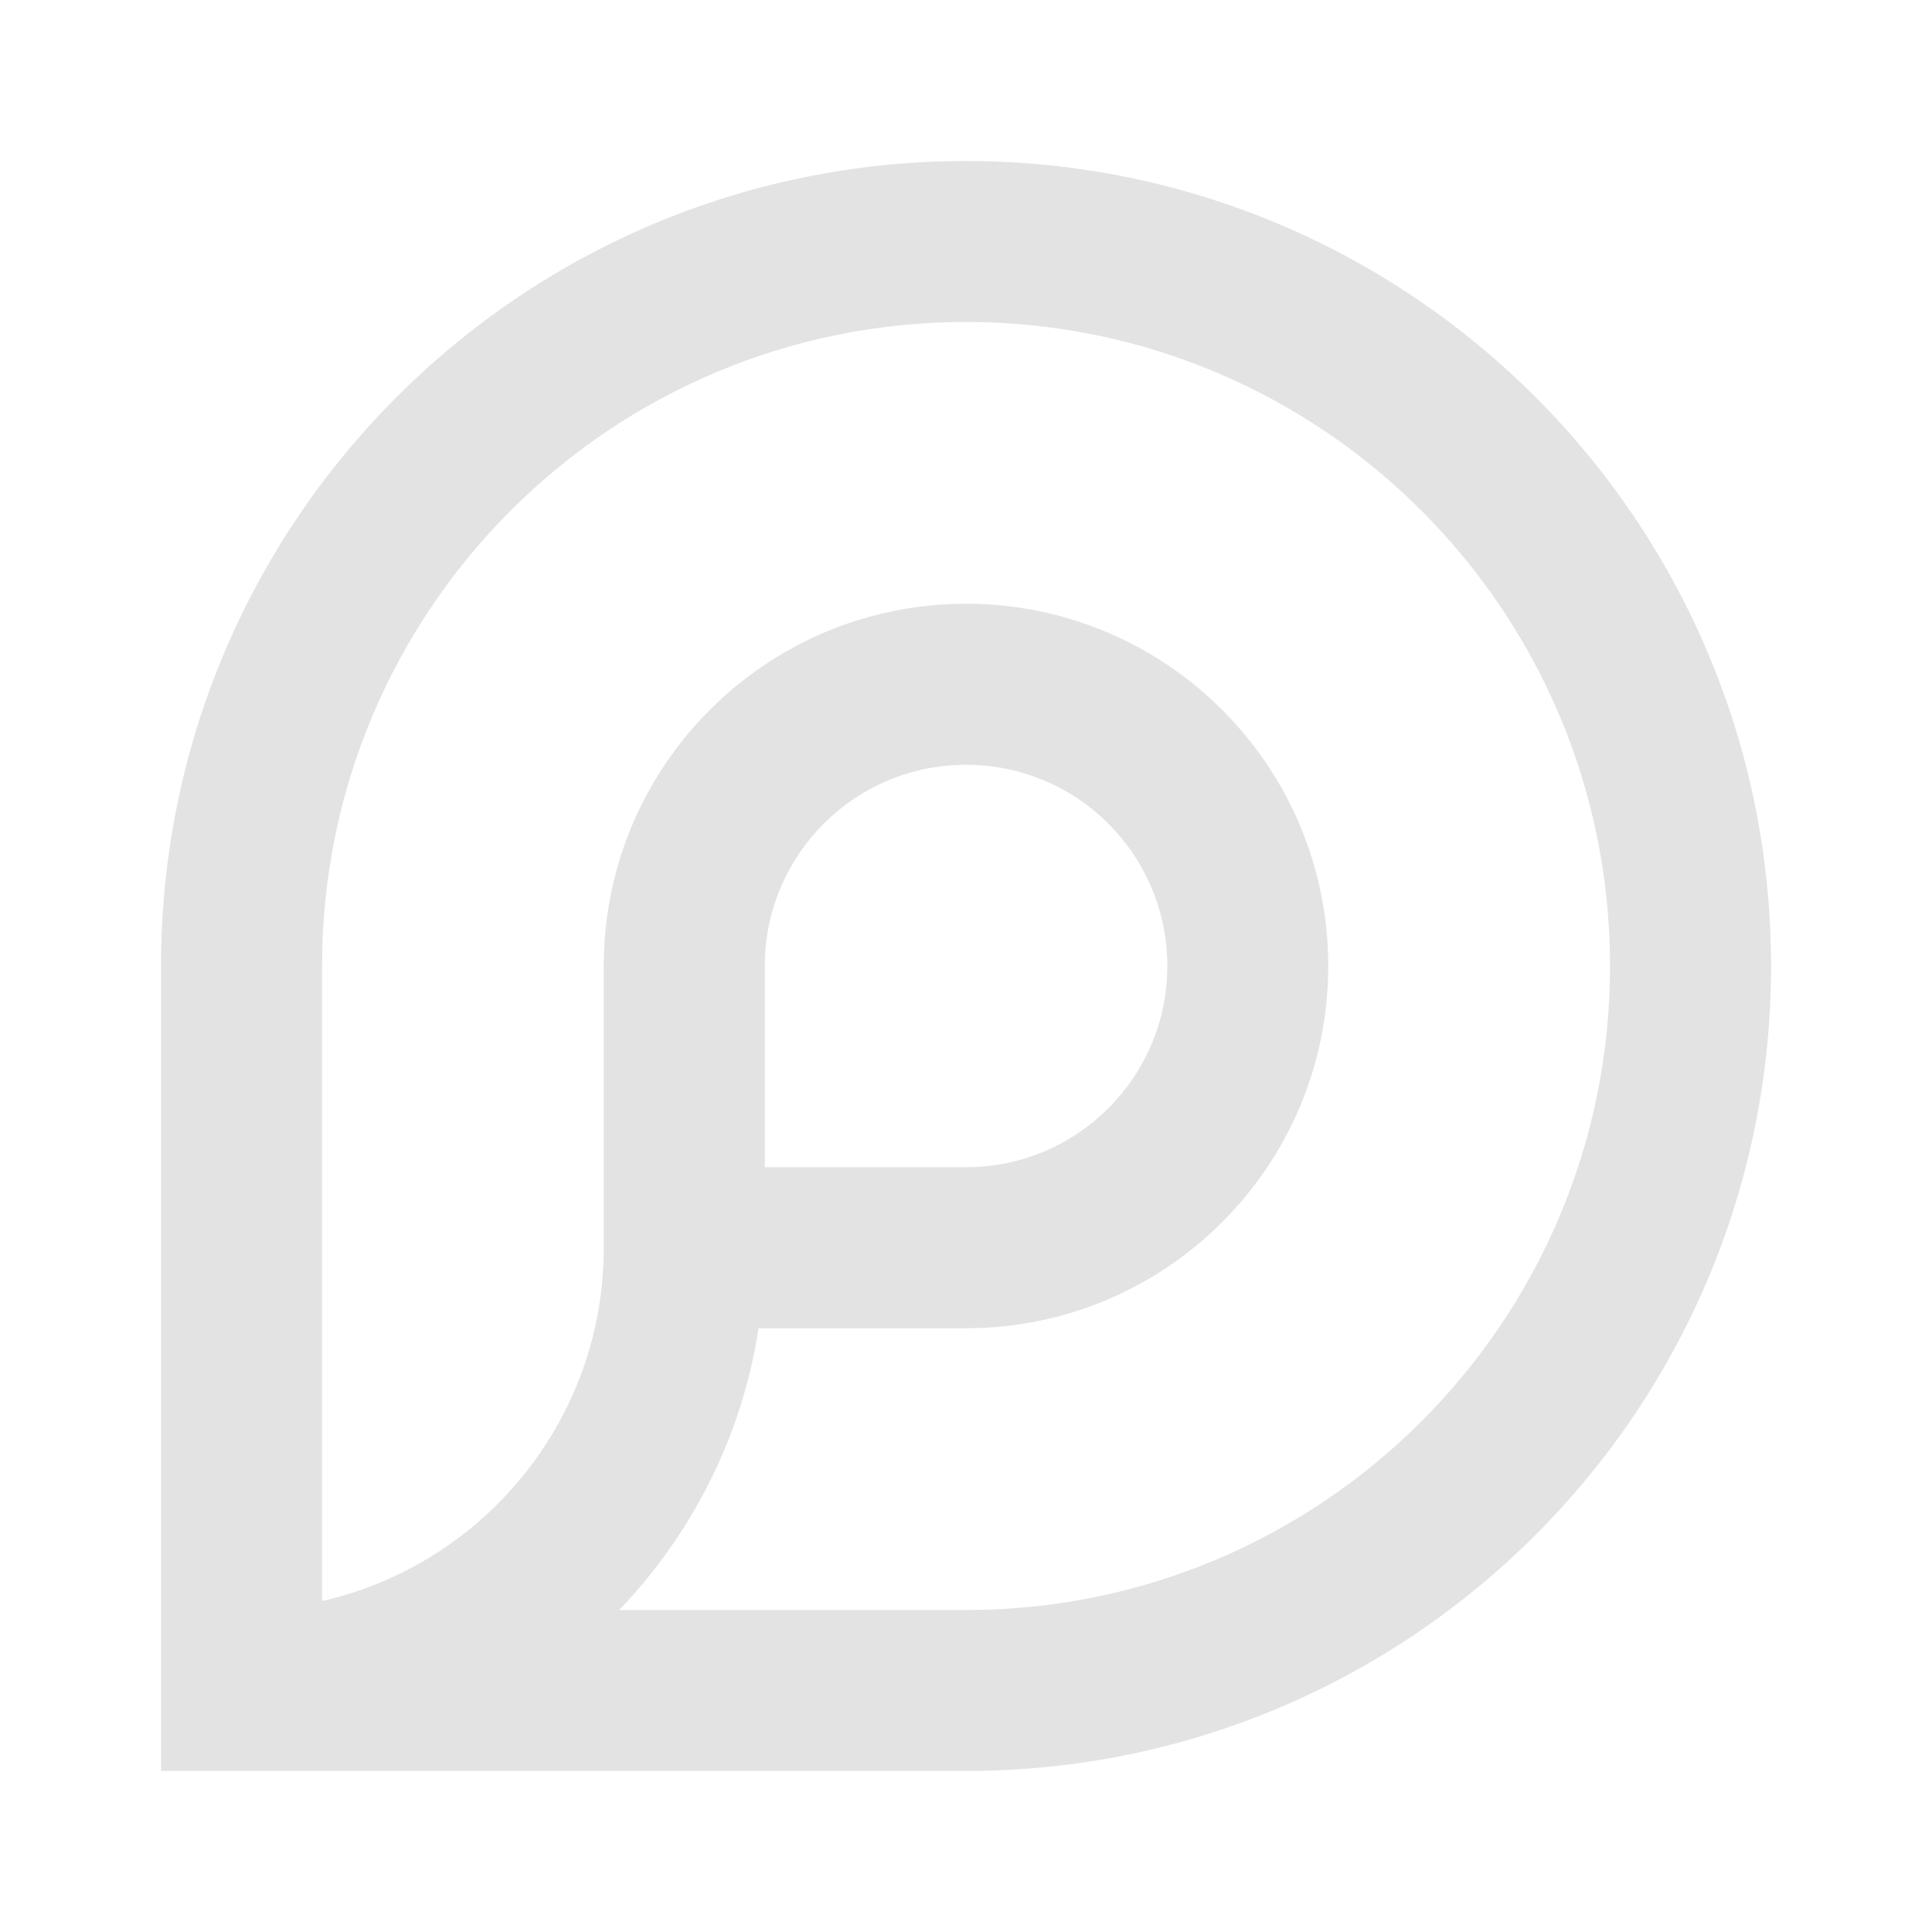 <svg width="20" height="20" viewBox="0 0 20 20" fill="none" xmlns="http://www.w3.org/2000/svg">
<path d="M10 3.333C13.682 3.333 16.667 6.318 16.667 10C16.667 13.682 13.682 16.667 10 16.667H6.409C7.161 15.883 7.68 14.873 7.853 13.75H10C12.071 13.75 13.75 12.071 13.75 10C13.75 7.929 12.071 6.25 10 6.25C7.929 6.25 6.25 7.929 6.25 10V12.917C6.25 14.701 5.004 16.195 3.334 16.574V10C3.334 6.318 6.318 3.333 10 3.333ZM10 18.333C14.603 18.333 18.334 14.602 18.334 10C18.334 5.398 14.603 1.667 10 1.667C5.398 1.667 1.667 5.398 1.667 10V18.333H10ZM7.917 12.083V10C7.917 8.849 8.85 7.917 10 7.917C11.151 7.917 12.084 8.849 12.084 10C12.084 11.15 11.151 12.083 10 12.083H7.917Z" fill="#E3E3E3"/>
</svg>

